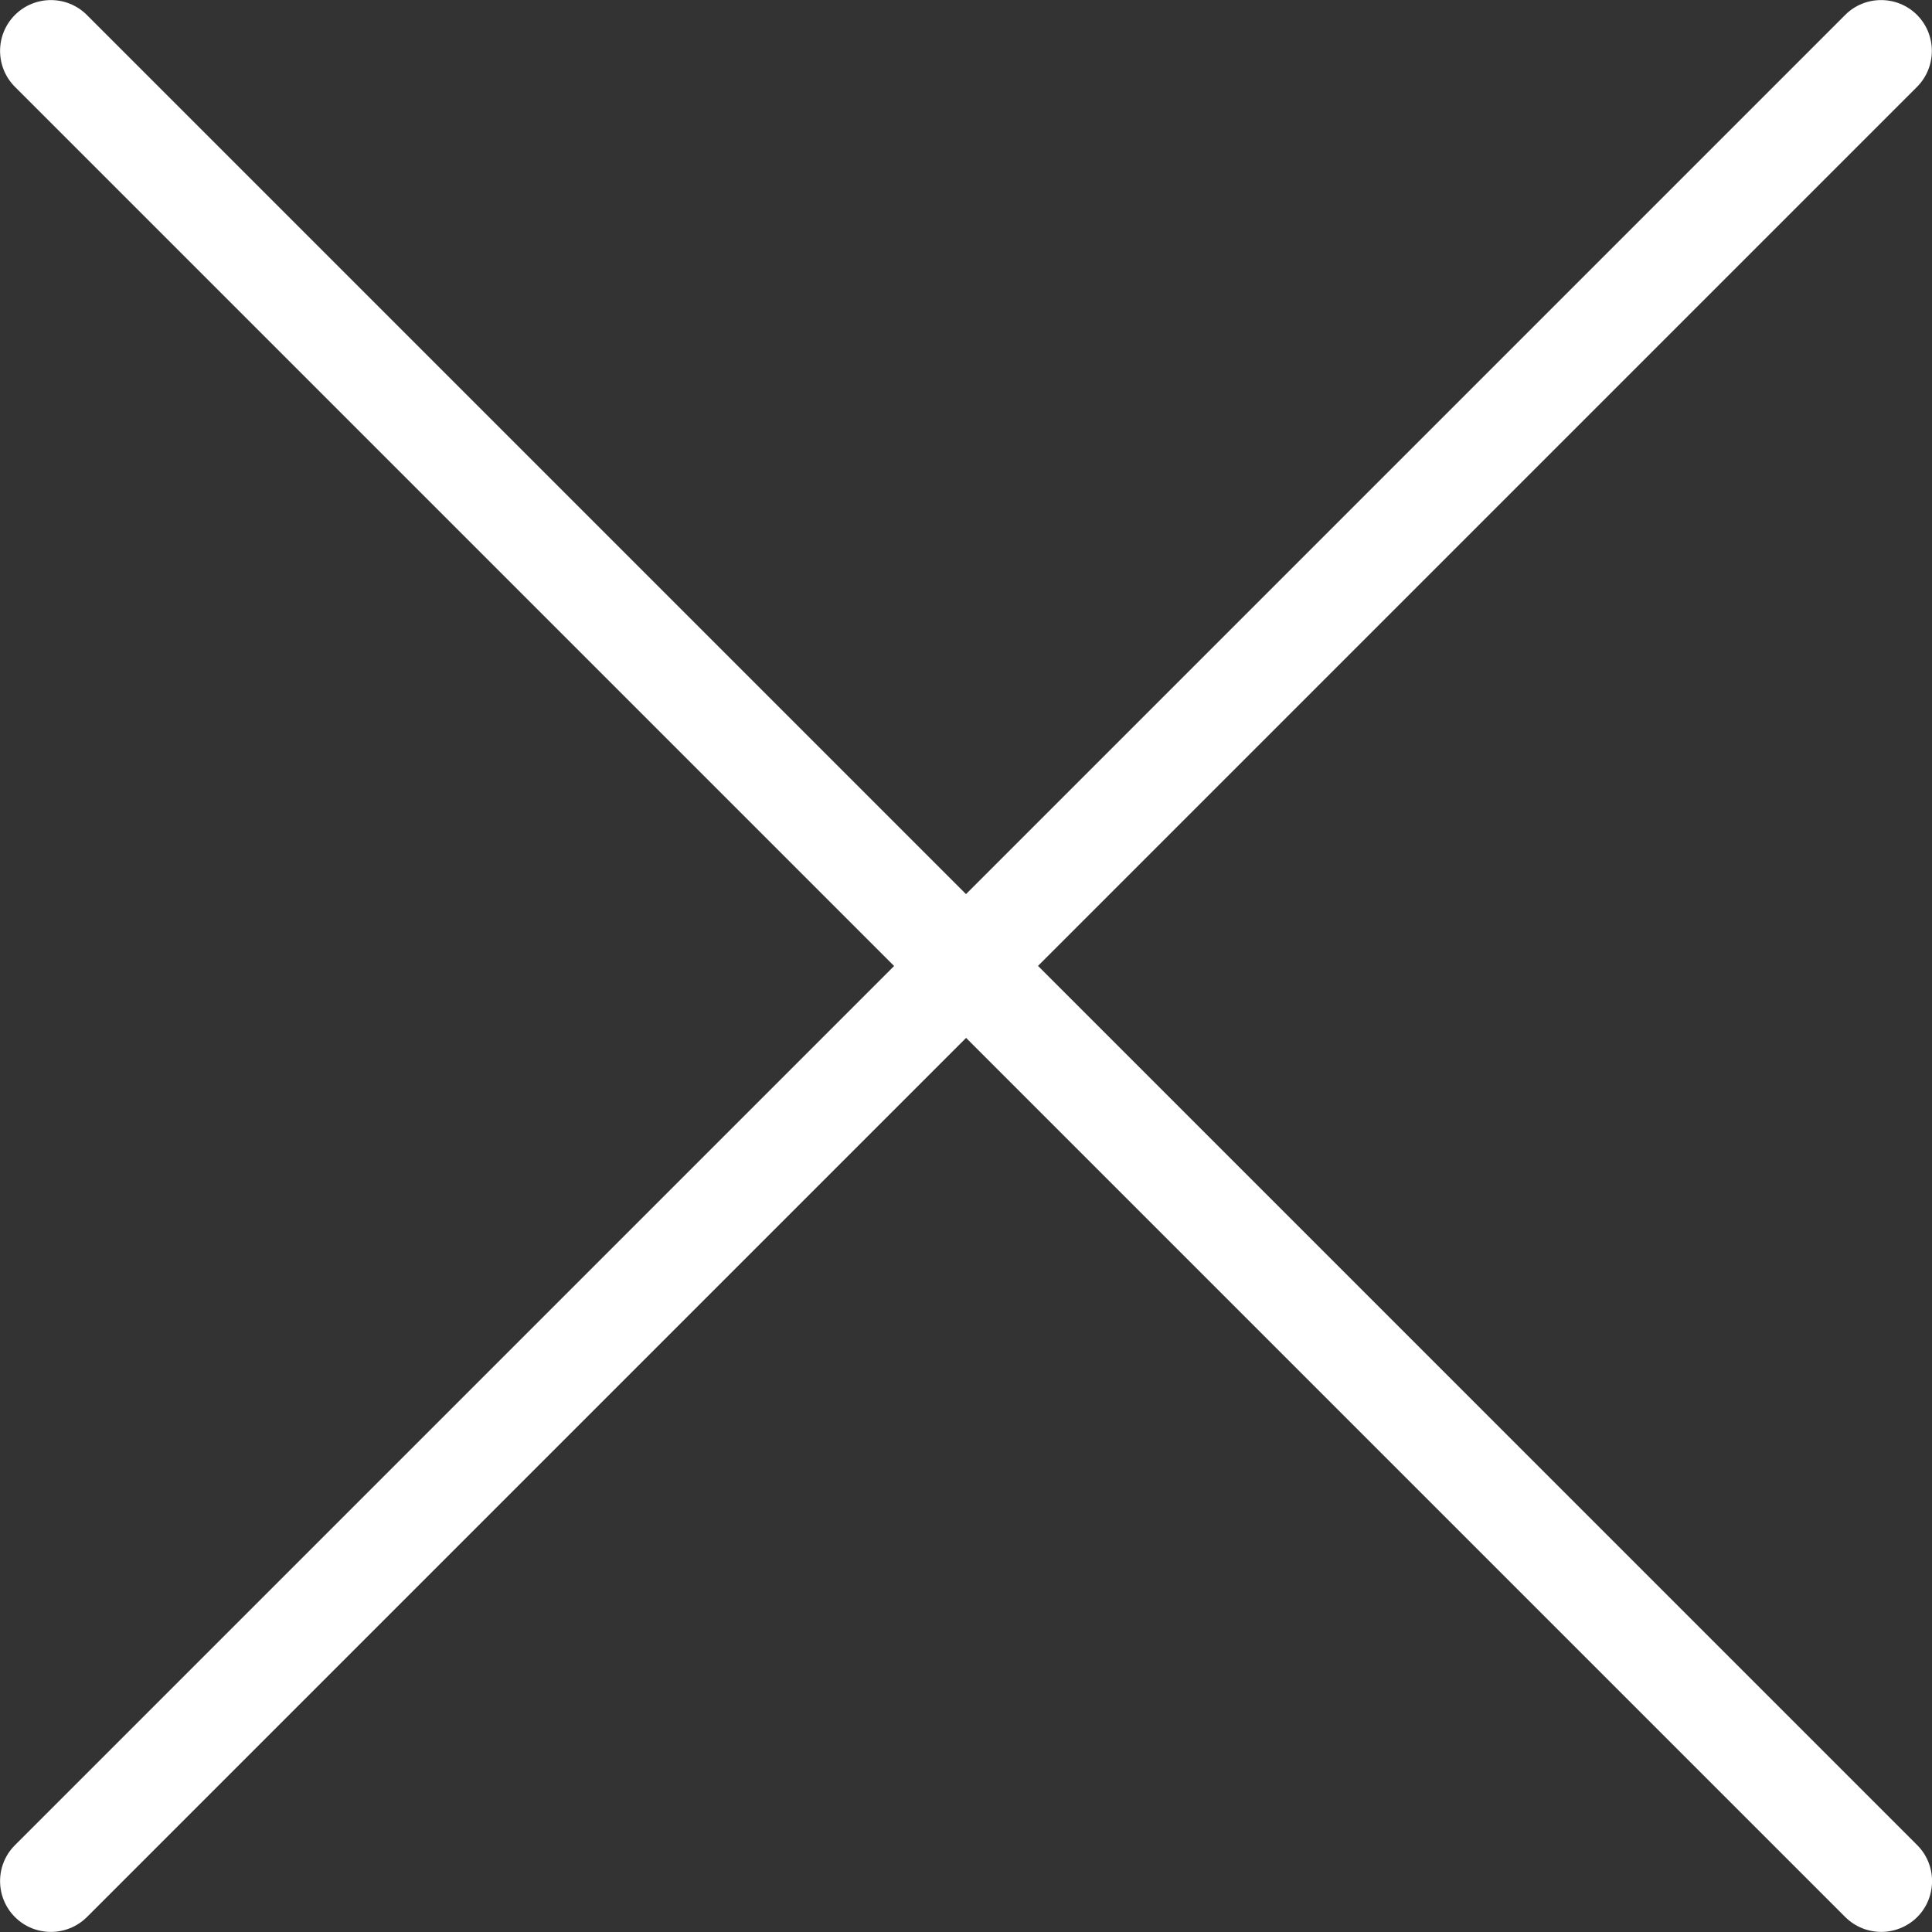 <?xml version="1.0" encoding="utf-8"?>
<!-- Generator: Adobe Illustrator 16.0.0, SVG Export Plug-In . SVG Version: 6.00 Build 0)  -->
<!DOCTYPE svg PUBLIC "-//W3C//DTD SVG 1.1//EN" "http://www.w3.org/Graphics/SVG/1.1/DTD/svg11.dtd">
<svg version="1.1" id="Layer_1" xmlns="http://www.w3.org/2000/svg" xmlns:xlink="http://www.w3.org/1999/xlink" x="0px" y="0px"
	 width="19px" height="19px" viewBox="0.5 1 19 19" enable-background="new 0.5 1 19 19" xml:space="preserve">
<rect x="0.5" y="1" width="19" height="19" fill="#333333" stroke="none"/>
<path fill="#FFFFFF" d="M10.707,10.5l8.646-8.646c0.194-0.195,0.194-0.512,0-0.707c-0.195-0.195-0.513-0.195-0.707,0L10,9.793
	L1.354,1.147c-0.195-0.195-0.512-0.195-0.707,0s-0.195,0.512,0,0.707L9.293,10.5l-8.646,8.646c-0.195,0.194-0.195,0.512,0,0.707
	c0.098,0.098,0.226,0.146,0.354,0.146s0.256-0.049,0.354-0.146l8.646-8.646l8.646,8.646c0.099,0.098,0.227,0.146,0.354,0.146
	s0.256-0.049,0.354-0.146c0.194-0.195,0.194-0.513,0-0.707L10.709,10.5H10.707z"/>
</svg>
